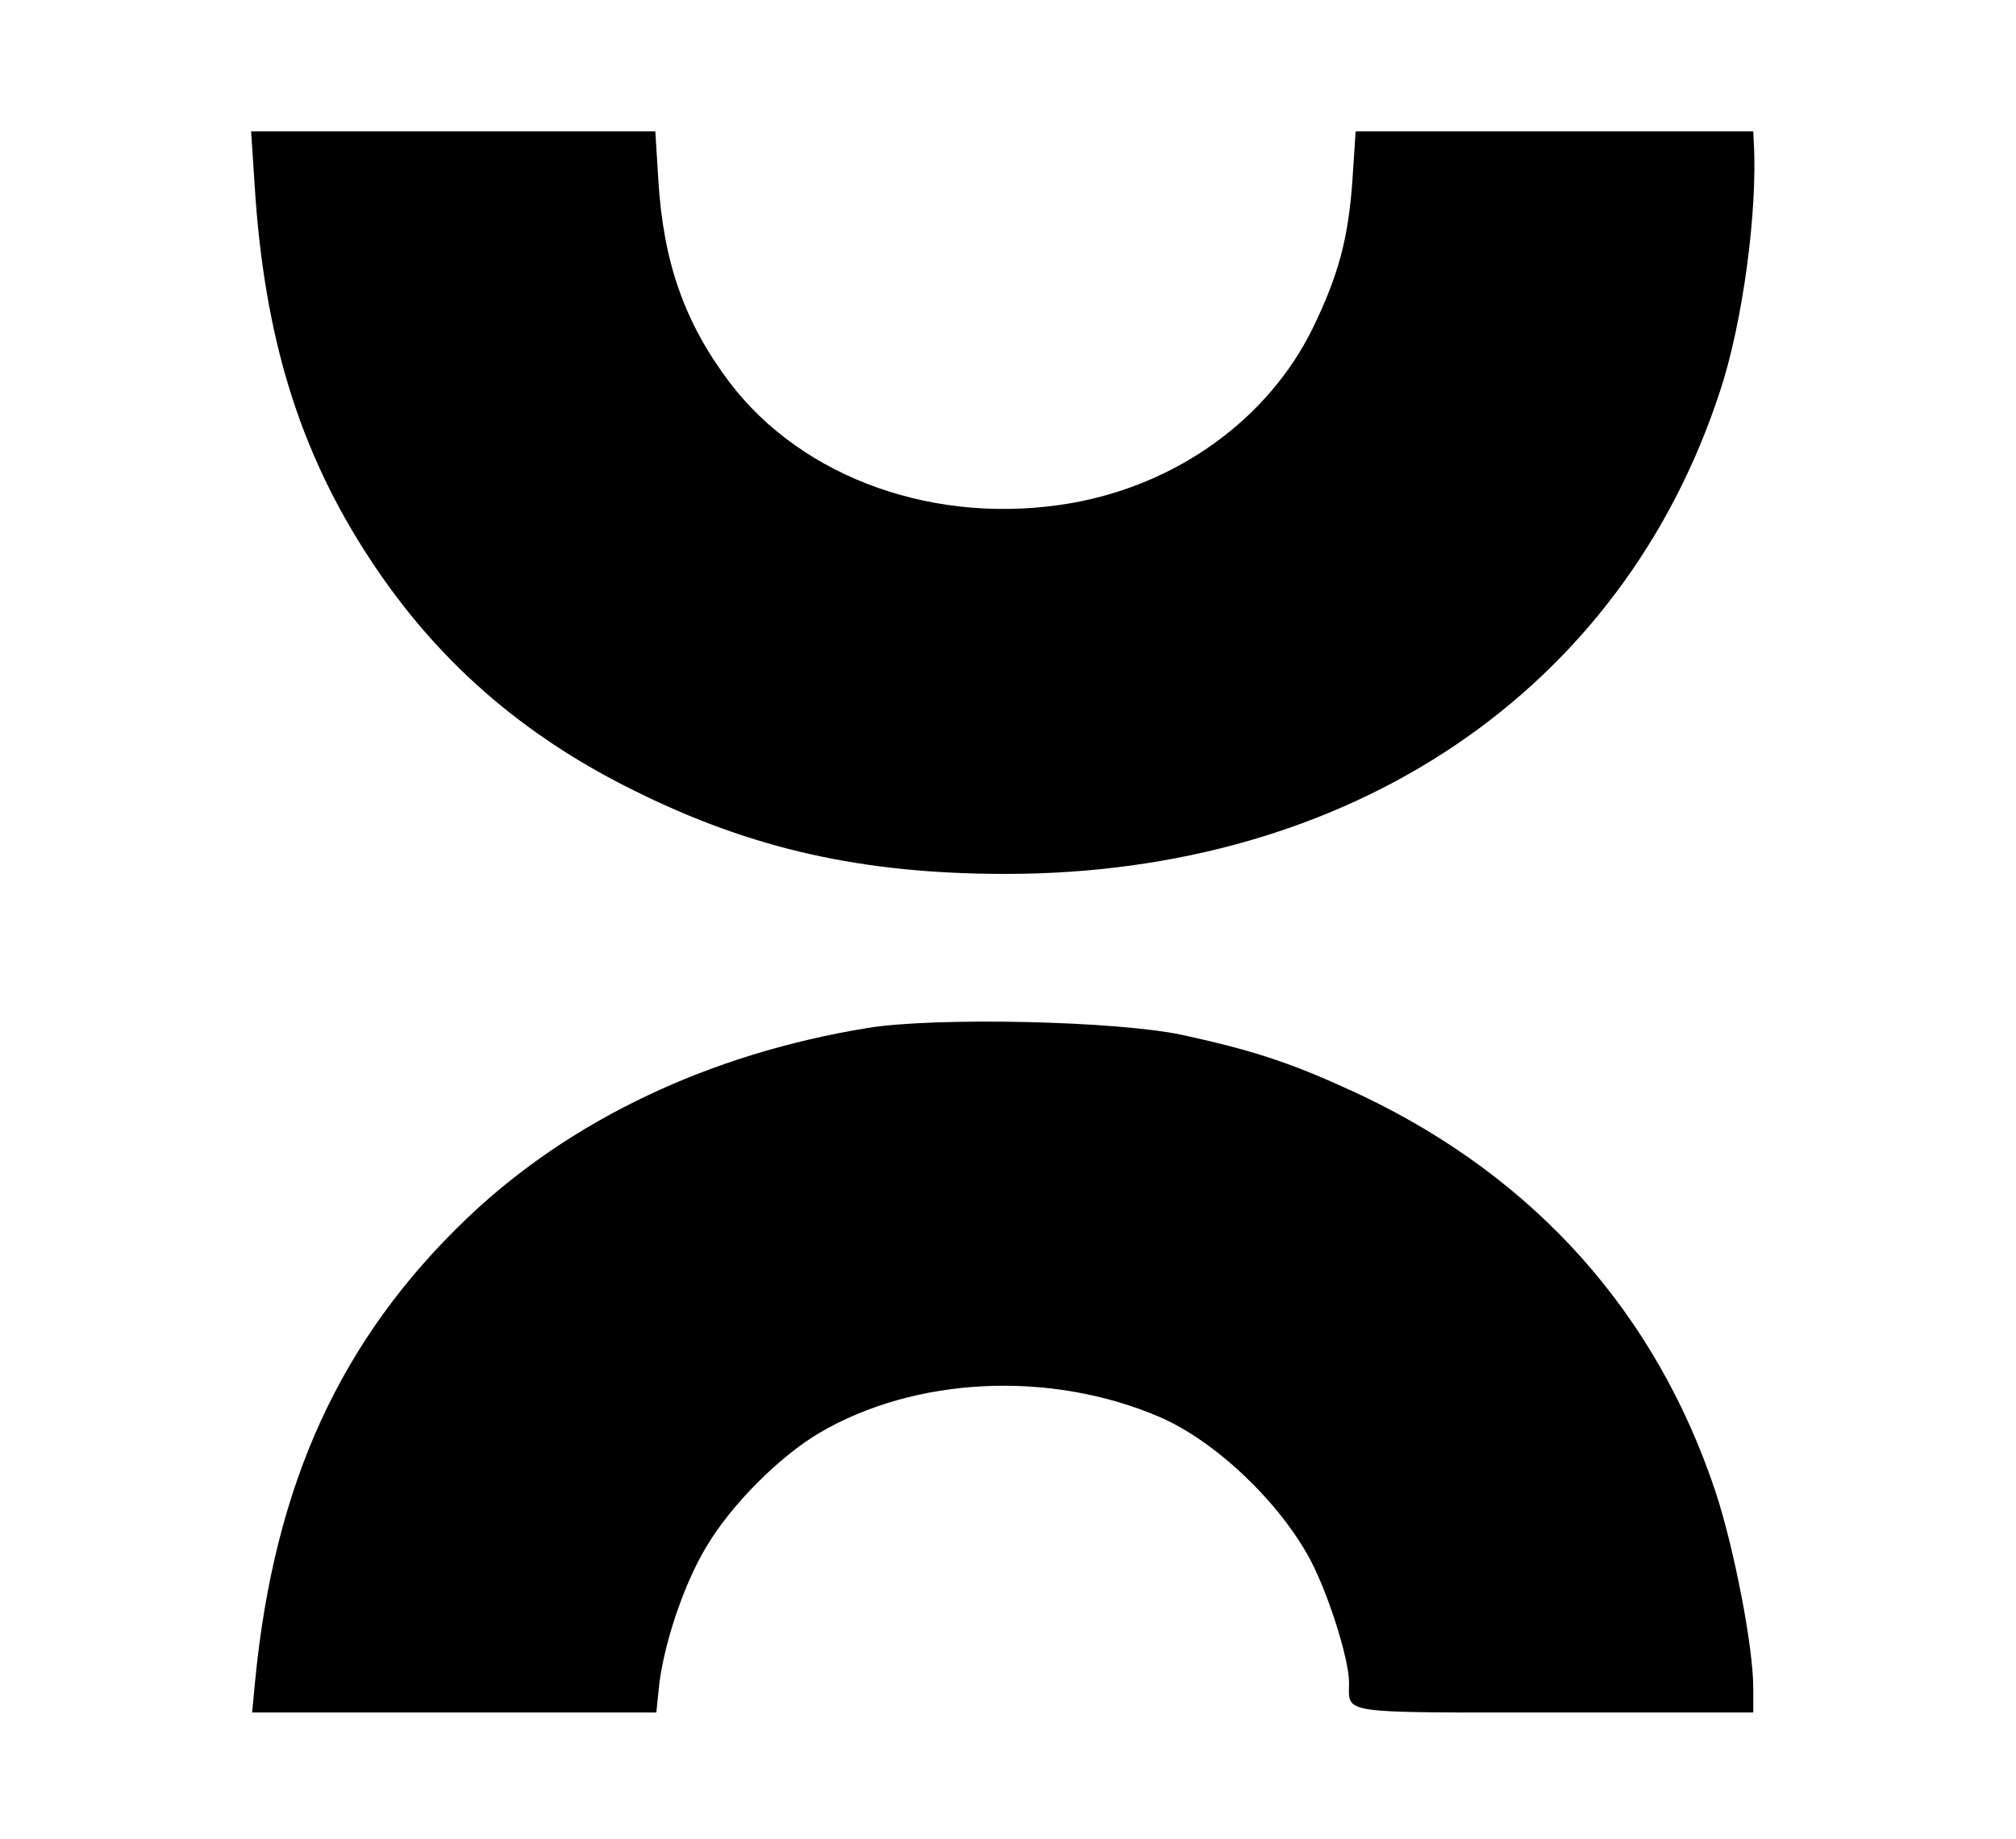 <?xml version="1.0" standalone="no"?>
<!DOCTYPE svg PUBLIC "-//W3C//DTD SVG 20010904//EN"
 "http://www.w3.org/TR/2001/REC-SVG-20010904/DTD/svg10.dtd">
<svg version="1.0" xmlns="http://www.w3.org/2000/svg"
 width="399pt" height="364pt" viewBox="0 0 399 364"
 preserveAspectRatio="xMidYMid meet">

<g transform="translate(0,364) scale(0.1,-0.1)"
fill="#000000" stroke="none">
<path d="M504 3273 c19 -302 89 -528 229 -741 130 -198 299 -347 522 -457 233
-116 453 -165 735 -165 684 0 1220 362 1414 955 45 135 75 359 67 493 l-1 22
-393 0 -394 0 -6 -92 c-8 -120 -28 -193 -79 -298 -88 -179 -267 -309 -478
-346 -266 -46 -531 48 -676 239 -89 118 -131 237 -141 400 l-6 97 -400 0 -400
0 7 -107z"/>
<path d="M1717 1605 c-313 -51 -589 -182 -793 -377 -250 -239 -381 -525 -419
-915 l-6 -63 400 0 400 0 6 58 c11 85 50 199 93 270 49 83 144 178 223 225
190 112 457 125 674 32 111 -48 238 -169 299 -284 36 -69 76 -196 76 -242 0
-63 -25 -59 406 -59 l394 0 0 49 c0 81 -38 277 -75 389 -118 353 -356 619
-697 782 -134 63 -210 89 -357 121 -128 28 -490 36 -624 14z"/>
</g>
</svg>
